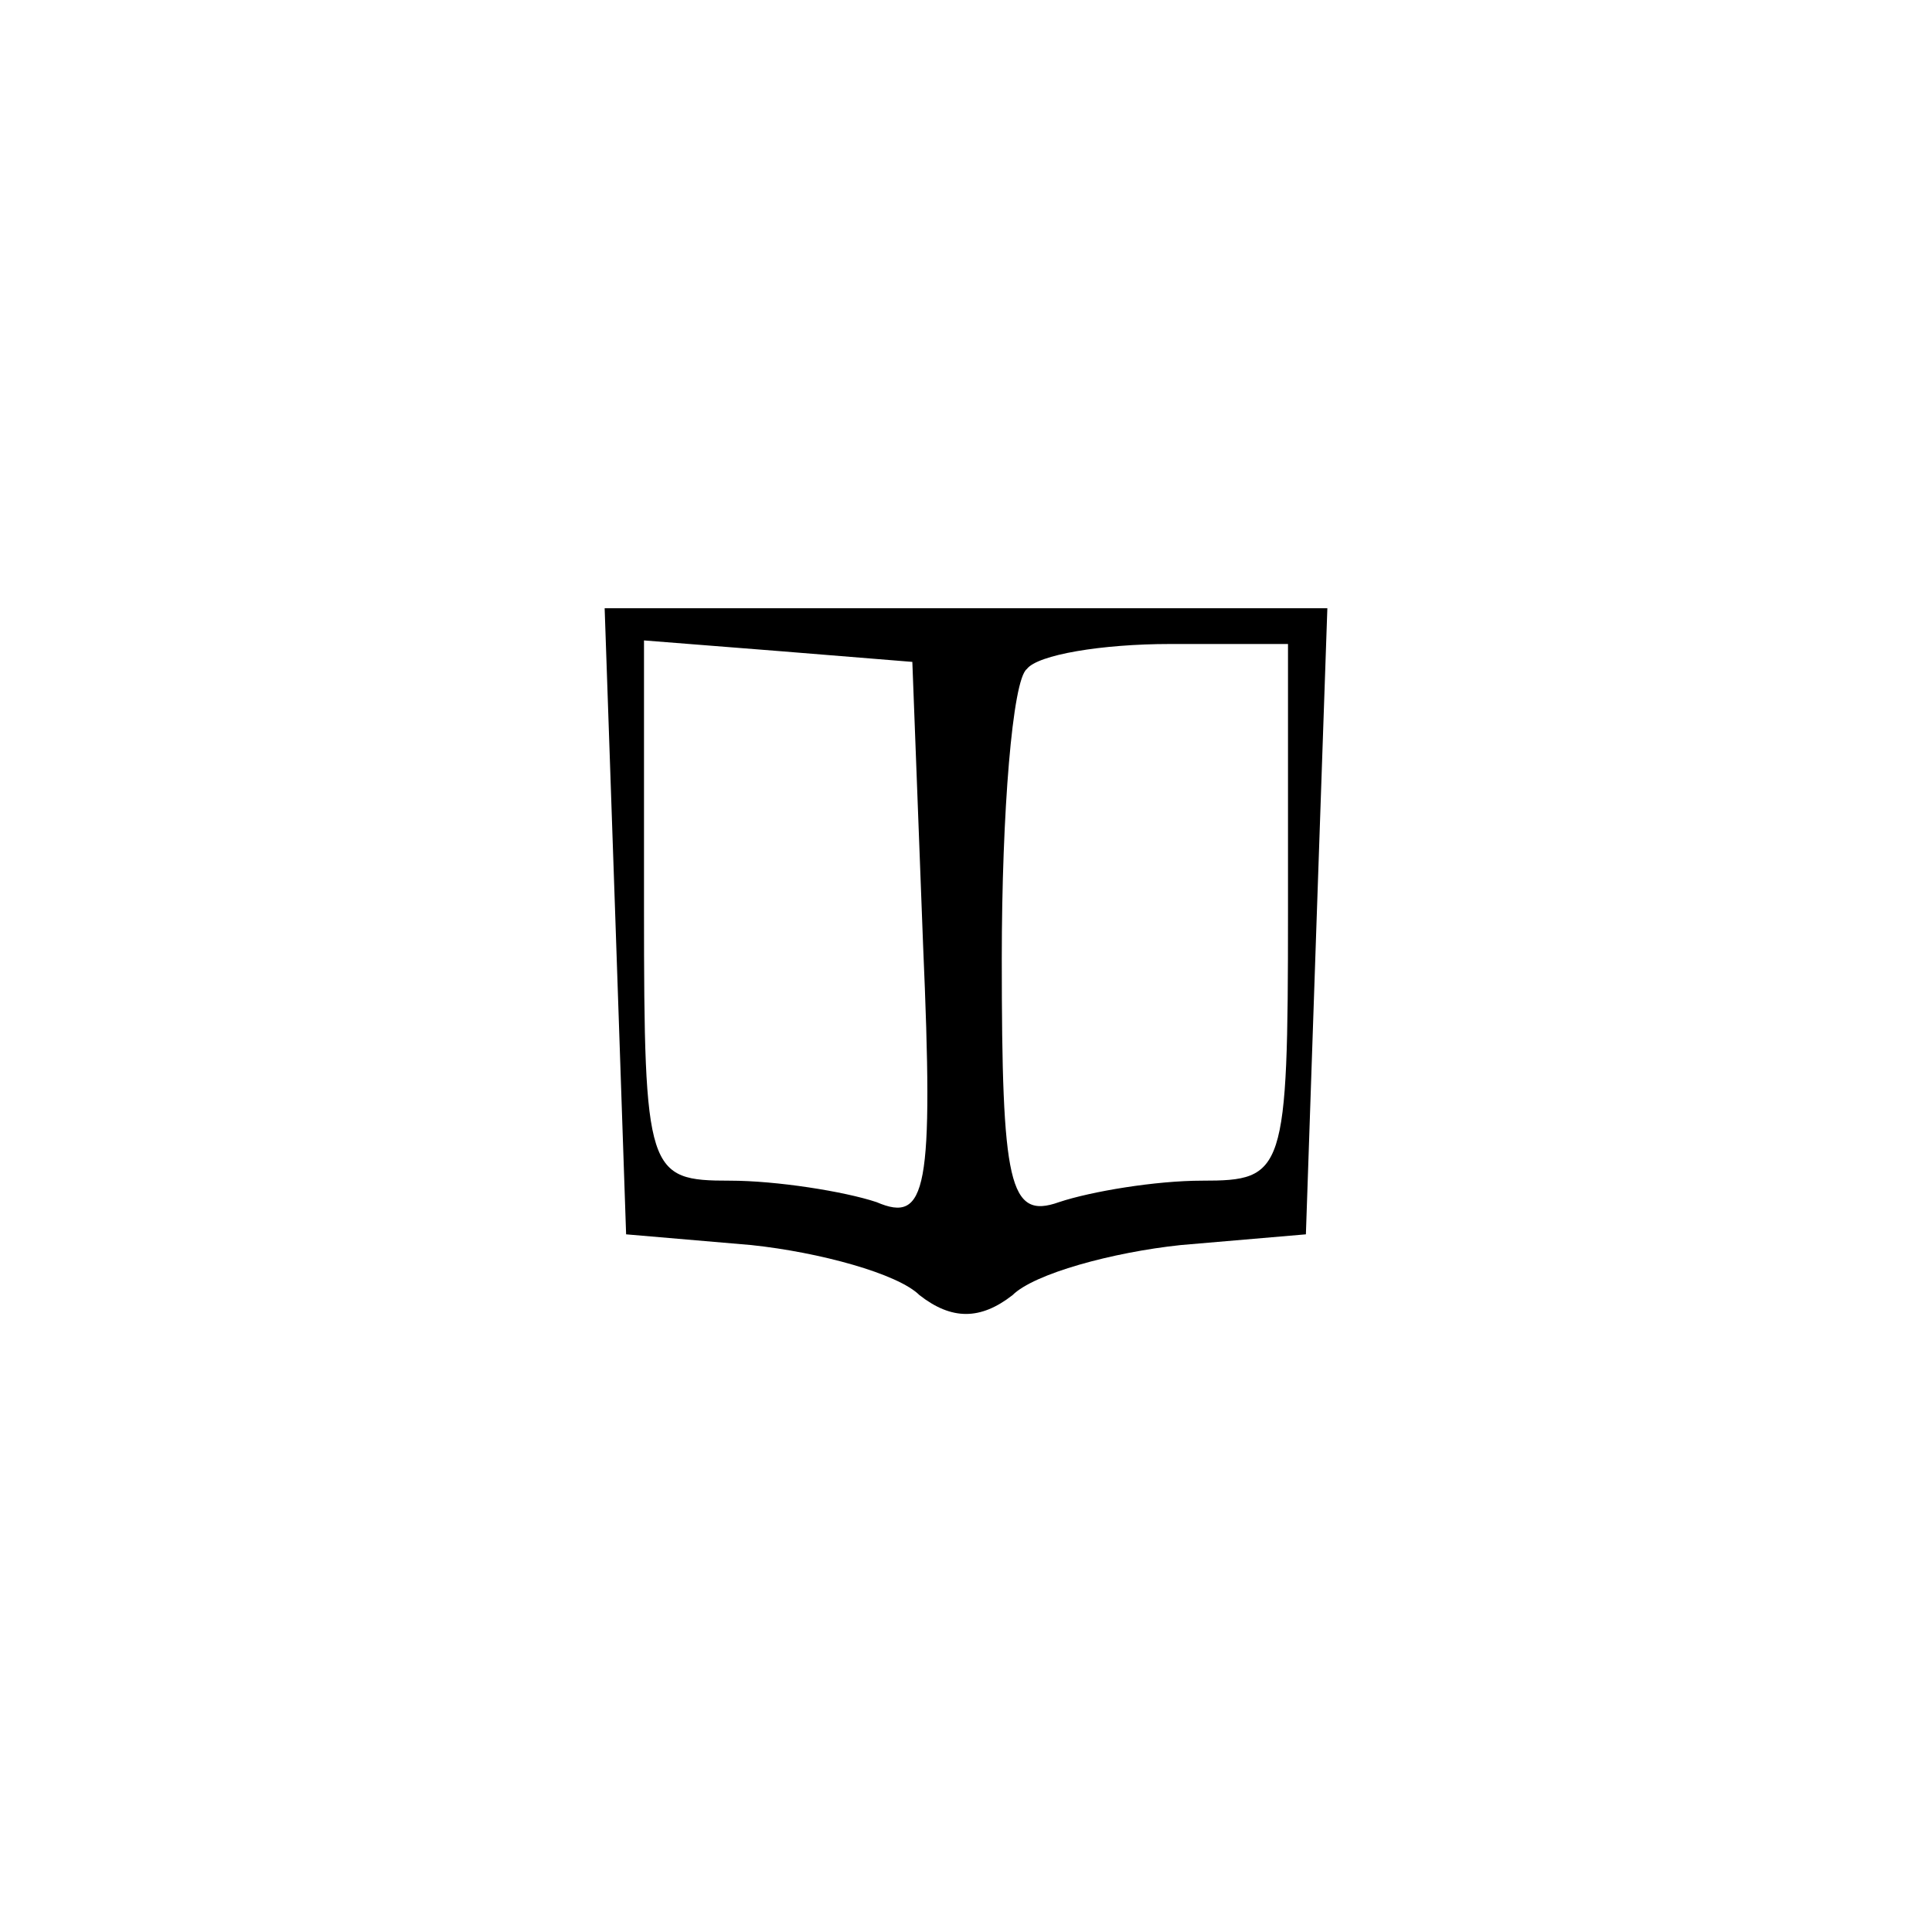 <?xml version="1.0" standalone="no"?>
<!DOCTYPE svg PUBLIC "-//W3C//DTD SVG 20010904//EN"
 "http://www.w3.org/TR/2001/REC-SVG-20010904/DTD/svg10.dtd">
<svg version="1.0" xmlns="http://www.w3.org/2000/svg"
 width="54pt" height="54pt" viewBox="0 0 54 54"
 preserveAspectRatio="xMidYMid meet">

<g transform="translate(0,54) scale(0.1,-0.1)"
fill="#000000" stroke="none">
<path d="M172 283 l3 -88 35 -3 c19 -2 41 -8 47 -14 9 -7 17 -7 26 0 6 6 28
12 47 14 l35 3 3 88 3 87 -101 0 -101 0 3 -87z m86 -7 c3 -69 1 -78 -13 -72
-9 3 -28 6 -41 6 -23 0 -24 2 -24 76 l0 75 38 -3 37 -3 3 -79z m102 9 c0 -73
-1 -75 -24 -75 -13 0 -31 -3 -40 -6 -14 -5 -16 5 -16 68 0 41 3 78 7 81 3 4
21 7 40 7 l33 0 0 -75z"/>
</g>
</svg>

